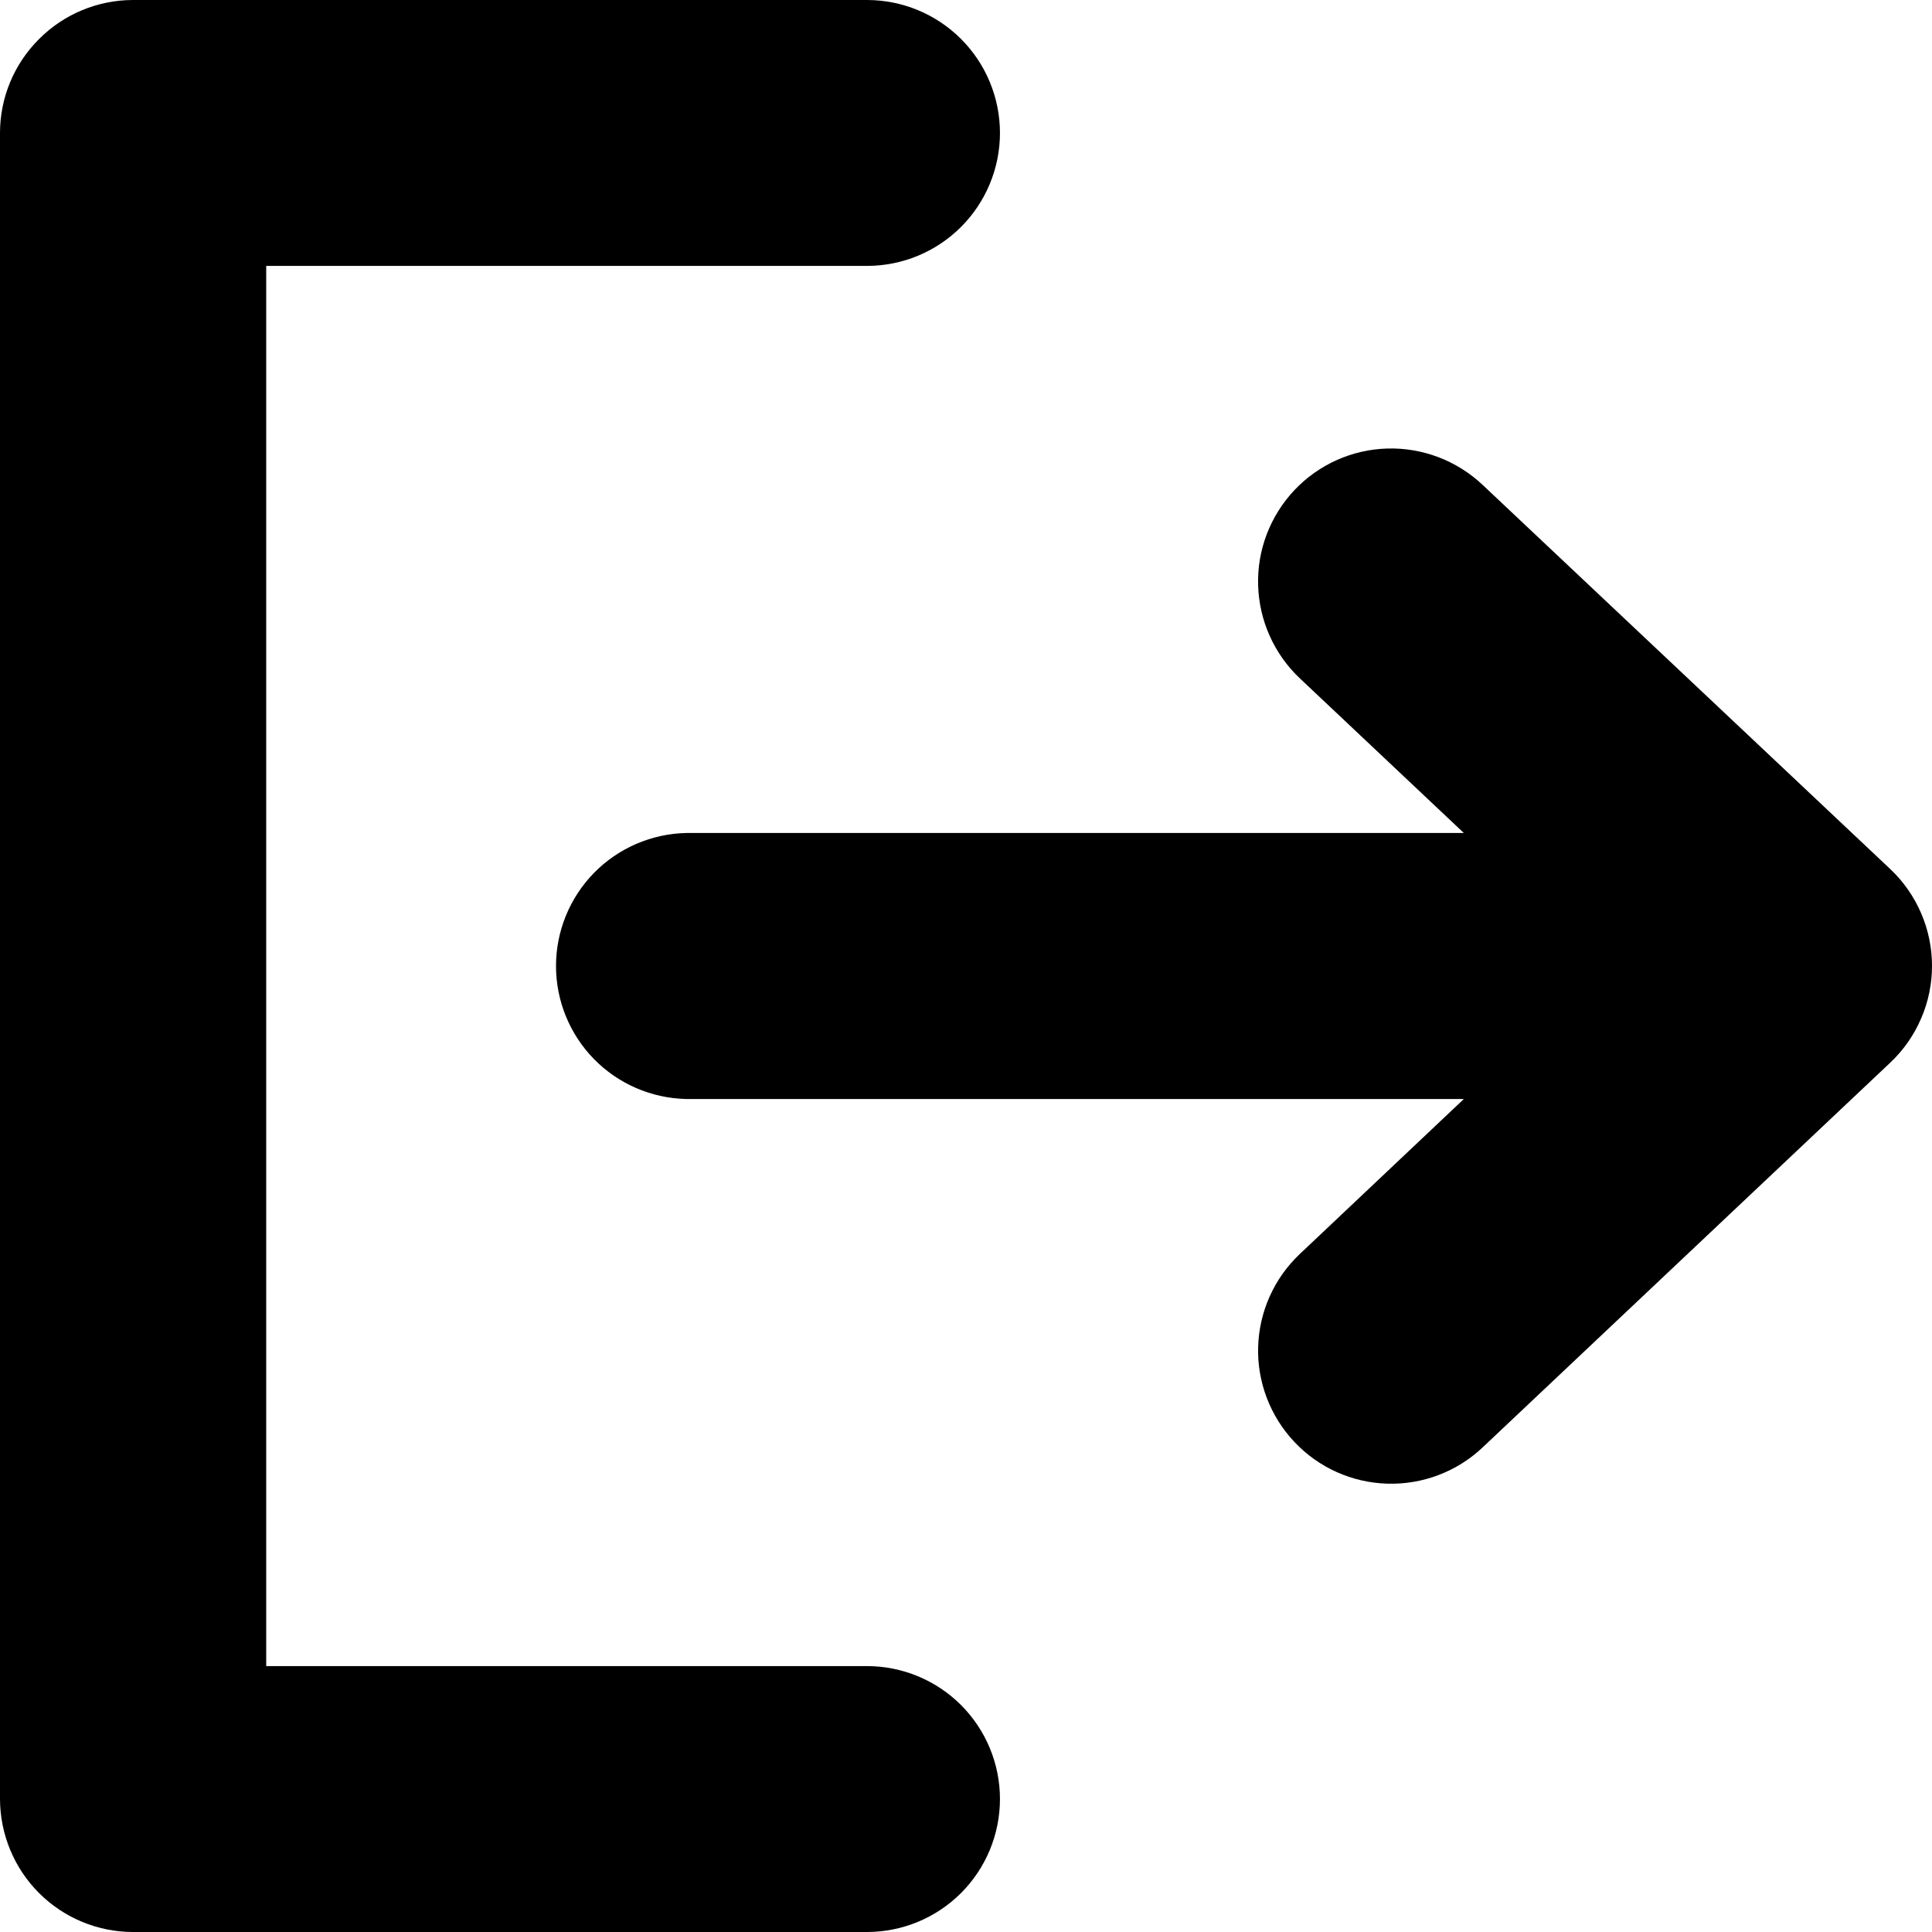 <svg width="19" height="19" viewBox="0 0 19 19" fill="none" xmlns="http://www.w3.org/2000/svg">
<path d="M14.579 4.767C14.326 4.529 13.989 4.401 13.642 4.411C13.295 4.421 12.967 4.569 12.729 4.821C12.491 5.074 12.362 5.411 12.373 5.757C12.383 6.104 12.531 6.433 12.783 6.671L14.396 8.192H6.747C6.405 8.2 6.08 8.341 5.841 8.585C5.602 8.83 5.468 9.158 5.468 9.5C5.468 9.842 5.602 10.17 5.841 10.415C6.08 10.659 6.405 10.8 6.747 10.808H14.396L12.783 12.332C12.531 12.57 12.383 12.899 12.373 13.246C12.363 13.592 12.492 13.929 12.73 14.181C12.968 14.434 13.297 14.581 13.644 14.591C13.991 14.601 14.328 14.473 14.58 14.235L18.591 10.449C18.72 10.327 18.823 10.18 18.893 10.016C18.964 9.853 19 9.677 19 9.499C19 9.321 18.964 9.145 18.893 8.981C18.823 8.818 18.72 8.67 18.591 8.548L14.579 4.767Z" fill="black"/>
<path d="M8.526 16.385H2.618V2.615H8.526C8.873 2.615 9.206 2.477 9.451 2.232C9.696 1.987 9.834 1.654 9.834 1.308C9.834 0.961 9.696 0.628 9.451 0.383C9.206 0.138 8.873 0 8.526 0H1.309C0.962 0 0.629 0.138 0.384 0.384C0.138 0.629 0 0.961 0 1.308V17.692C0.001 18.039 0.139 18.372 0.384 18.617C0.629 18.862 0.962 19 1.309 19H8.526C8.873 19 9.206 18.862 9.451 18.617C9.696 18.372 9.834 18.039 9.834 17.692C9.834 17.346 9.696 17.013 9.451 16.768C9.206 16.523 8.873 16.385 8.526 16.385Z" fill="black"/>
</svg>
